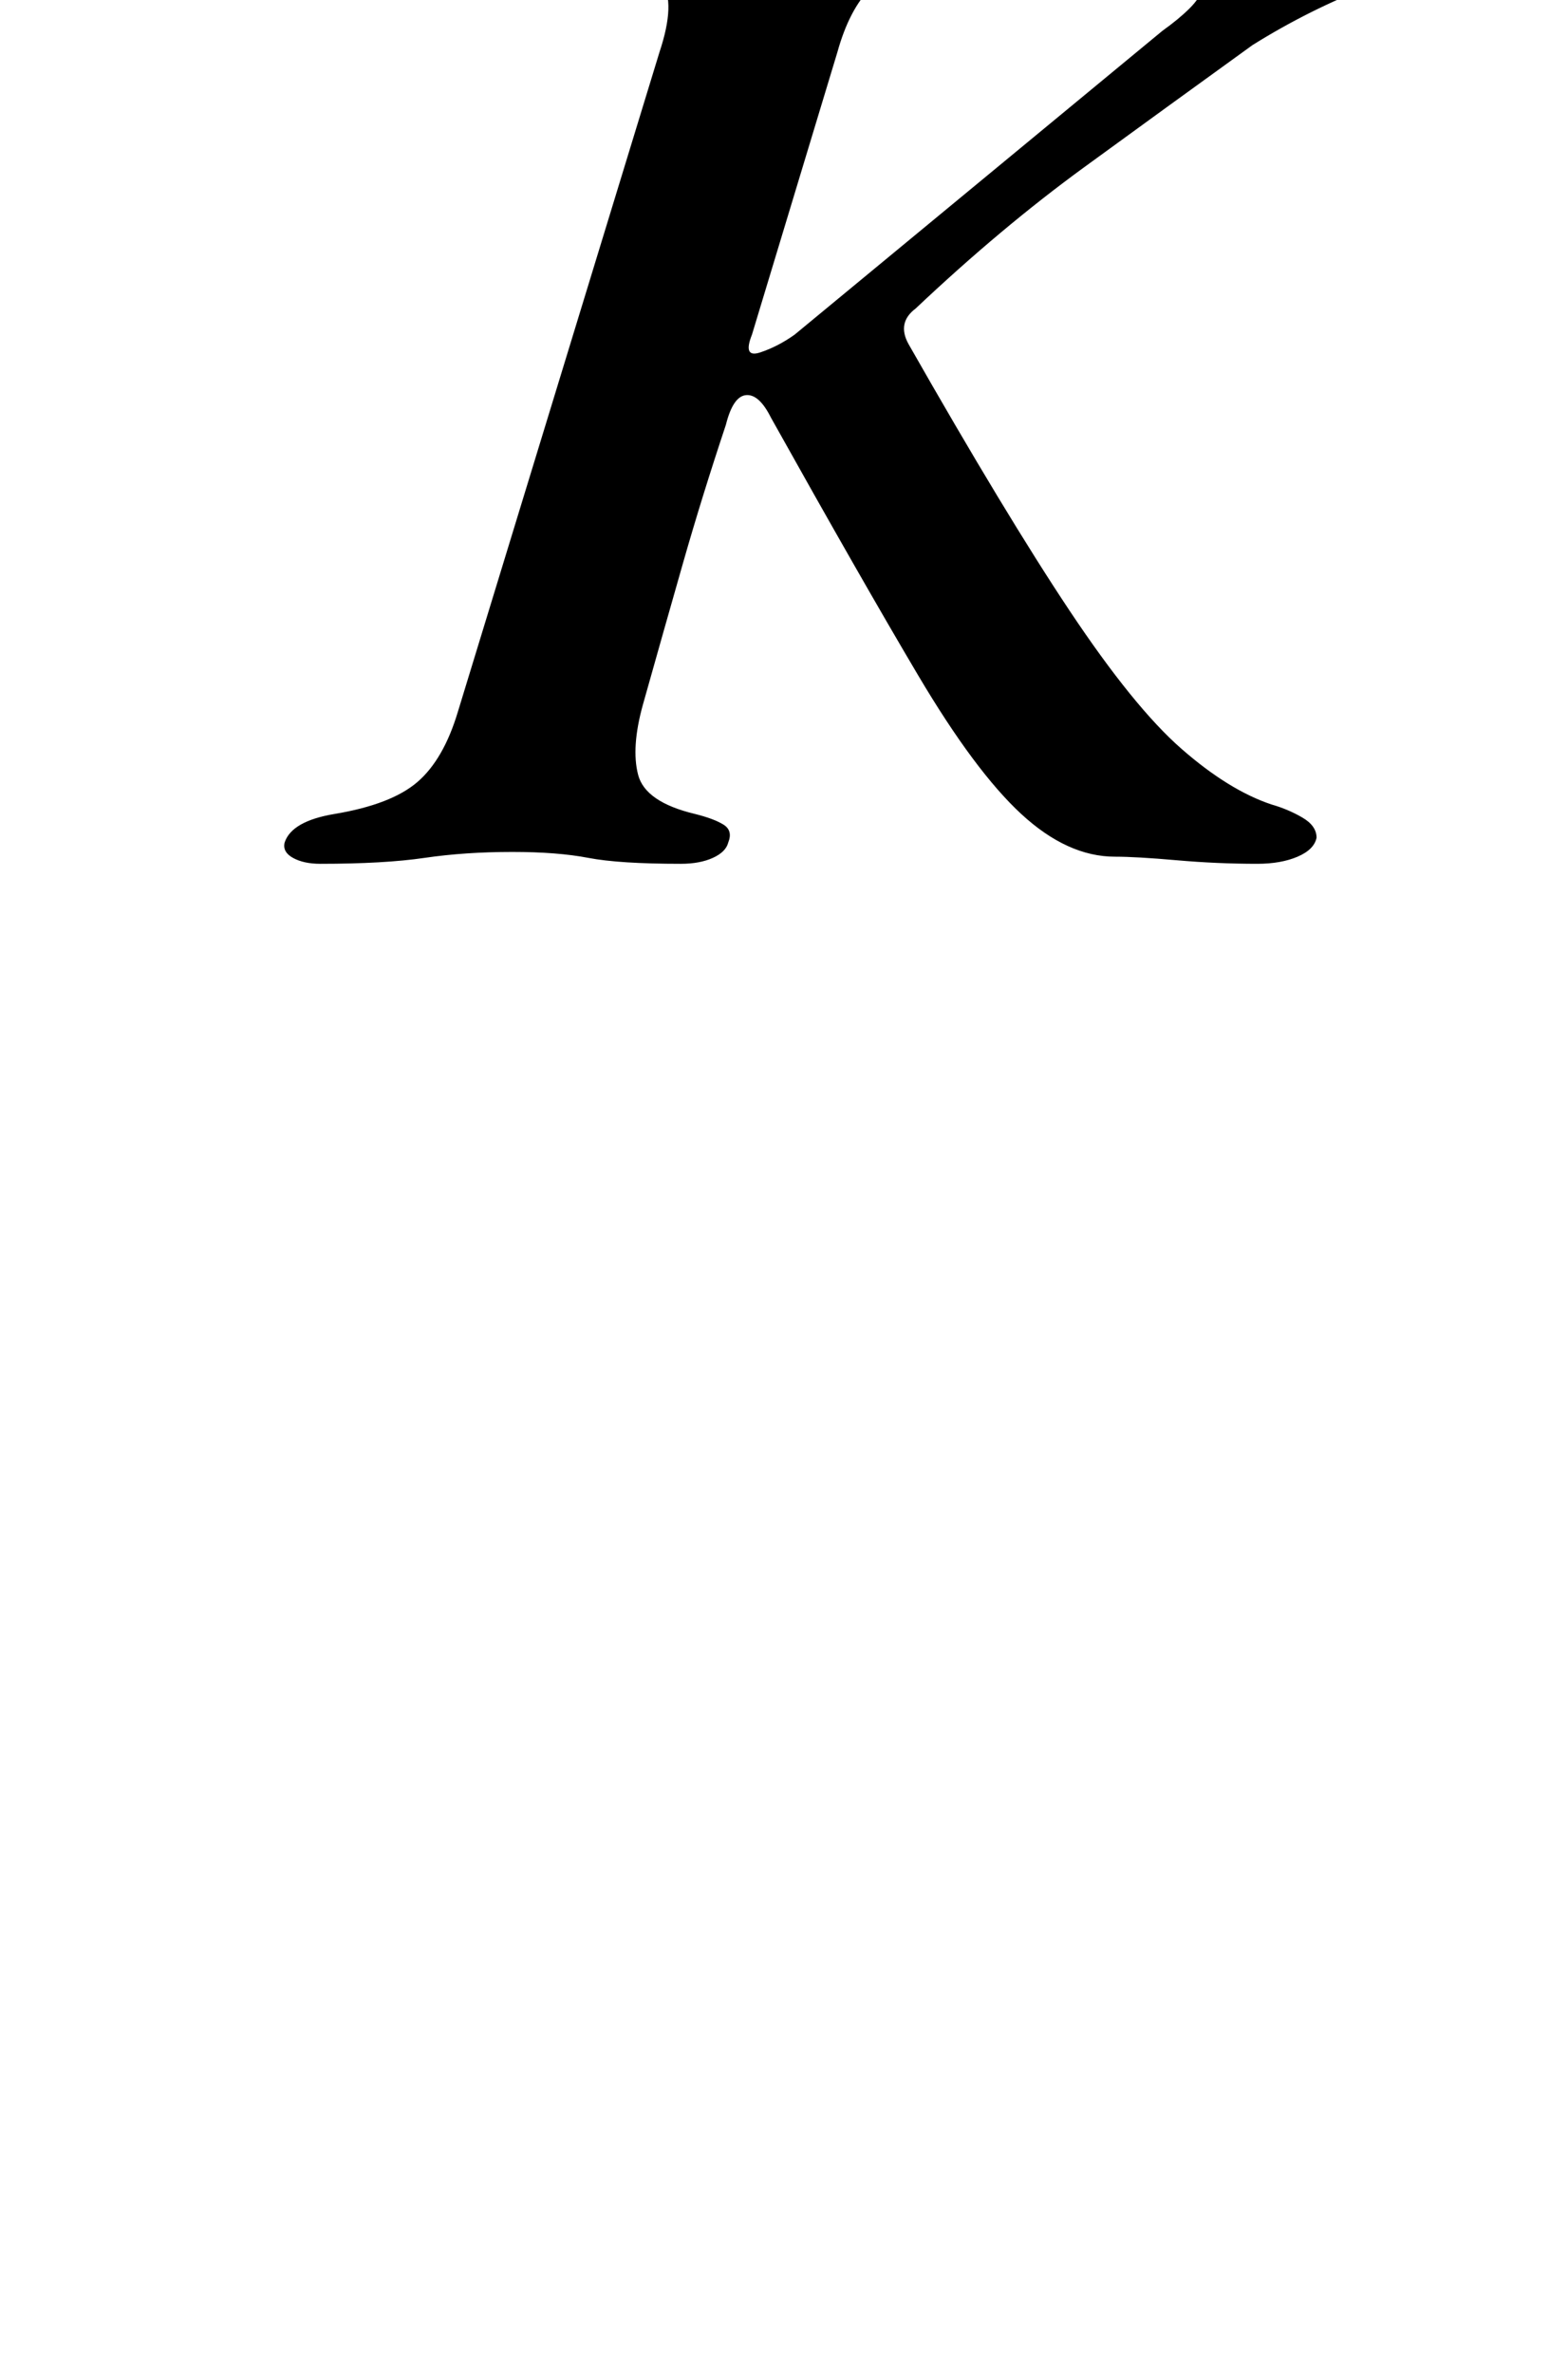 <?xml version="1.0" standalone="no"?>
<!DOCTYPE svg PUBLIC "-//W3C//DTD SVG 1.1//EN" "http://www.w3.org/Graphics/SVG/1.1/DTD/svg11.dtd" >
<svg xmlns="http://www.w3.org/2000/svg" xmlns:xlink="http://www.w3.org/1999/xlink" version="1.1" viewBox="-10 0 661 1000">
  <g transform="matrix(1 0 0 -1 0 800)">
   <path fill="currentColor"
d="M125 436q-7 0 -11.5 2.5t-3.5 6.5q3 9 21 12q24 4 35 13.5t17 29.5l85 278q7 21 1 29.5t-28 12.5q-16 3 -12 13q2 4 7 6t10 2q15 0 28 -0.5t26 -1.5t26 -1q11 0 22.5 0.5t24 1.5t27.5 1t12 -8q-1 -5 -6.5 -8t-14.5 -5q-25 -6 -34 -15t-14 -27l-36 -119q-4 -10 3.5 -7.5
t14.5 7.5l155 128q7 5 11.5 9.5t5.5 8.5q0 4 -3.5 8t-14.5 5q-8 2 -11 5t-2 8q4 8 20 8q19 0 34 -0.5t30 -0.5q21 1 31 1.5t19 1t25 0.5q7 0 12 -1.5t3 -6.5q-1 -5 -7.5 -8t-15.5 -5q-23 -4 -49 -14t-50 -25q-36 -26 -71 -51.5t-71 -59.5q-8 -6 -3 -15q41 -72 68 -112.5
t47 -58t38 -23.5q7 -2 13 -5.5t6 -8.5q-1 -5 -8 -8t-17 -3q-17 0 -34 1.5t-26 1.5q-20 0 -39.5 18t-43.5 58.5t-62 108.5q-5 10 -10.5 9.5t-8.5 -12.5q-10 -30 -18 -58t-17 -60q-5 -18 -2 -29.5t24 -16.5q8 -2 12 -4.5t2 -7.5q-1 -4 -6.5 -6.5t-13.5 -2.5q-26 0 -39 2.5
t-32 2.5q-20 0 -37 -2.5t-44 -2.5z" />
  </g>

</svg>
